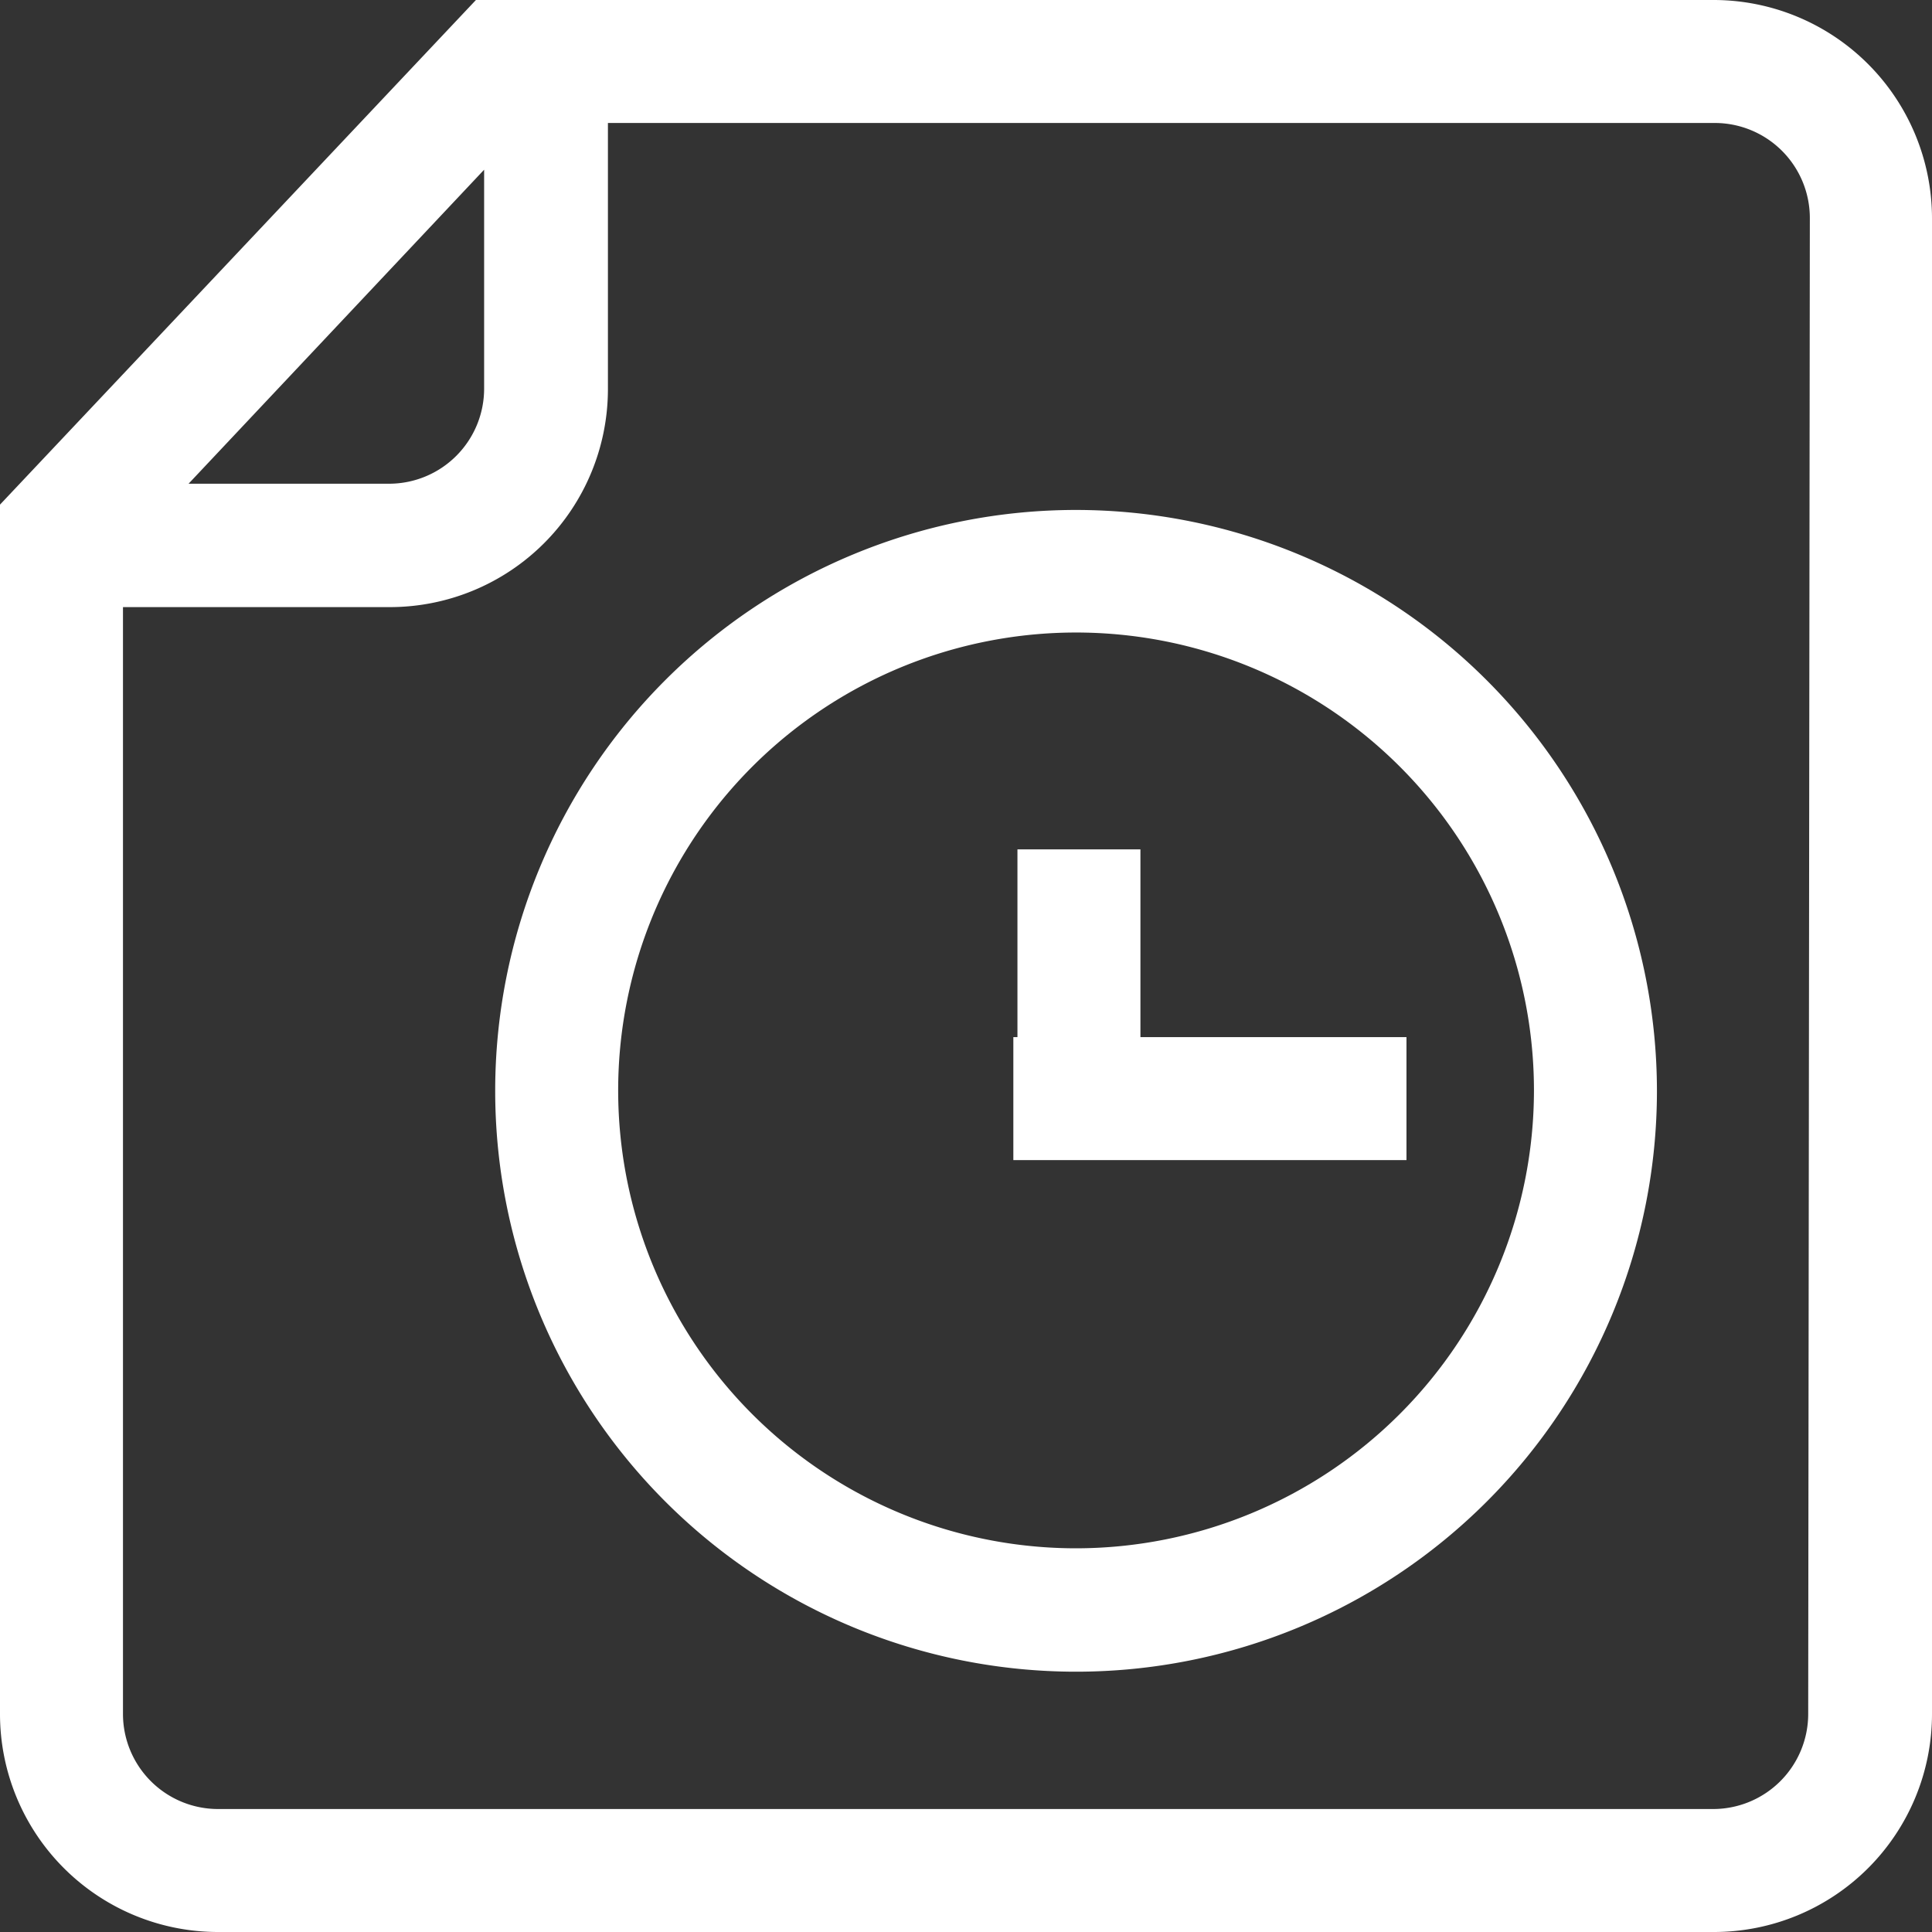 <svg xmlns="http://www.w3.org/2000/svg" viewBox="0 0 47.13 47.13"><rect x="0" y="0" width="47.13" height="47.13" fill="#333333" stroke="none"/><g id="Layer_2" data-name="Layer 2"><g id="Layer_1-2" data-name="Layer 1"><path d="M41.81,0H11.61L0,12.31v29.5a5.32,5.32,0,0,0,5.32,5.32H41.81a5.32,5.32,0,0,0,5.32-5.32V5.32A5.33,5.33,0,0,0,41.81,0Zm-30,4.14V9.48A2.32,2.32,0,0,1,9.51,11.8H4.6Zm32.3,37.67a2.32,2.32,0,0,1-2.32,2.32H5.32A2.32,2.32,0,0,1,3,41.81v-27H9.51a5.32,5.32,0,0,0,5.32-5.32V3h27a2.32,2.32,0,0,1,2.32,2.32Z" style="fill:#fff"/><path d="M26.25,12.44A14.17,14.17,0,1,0,40.42,26.61,14.18,14.18,0,0,0,26.25,12.44Zm0,25.33A11.17,11.17,0,1,1,37.42,26.61,11.18,11.18,0,0,1,26.25,37.77Z" style="fill:#fff"/><polygon points="27.82 20.72 24.82 20.72 24.82 25.3 24.72 25.3 24.72 28.3 34.31 28.3 34.31 25.3 27.82 25.3 27.82 20.72" style="fill:#fff"/></g></g></svg>